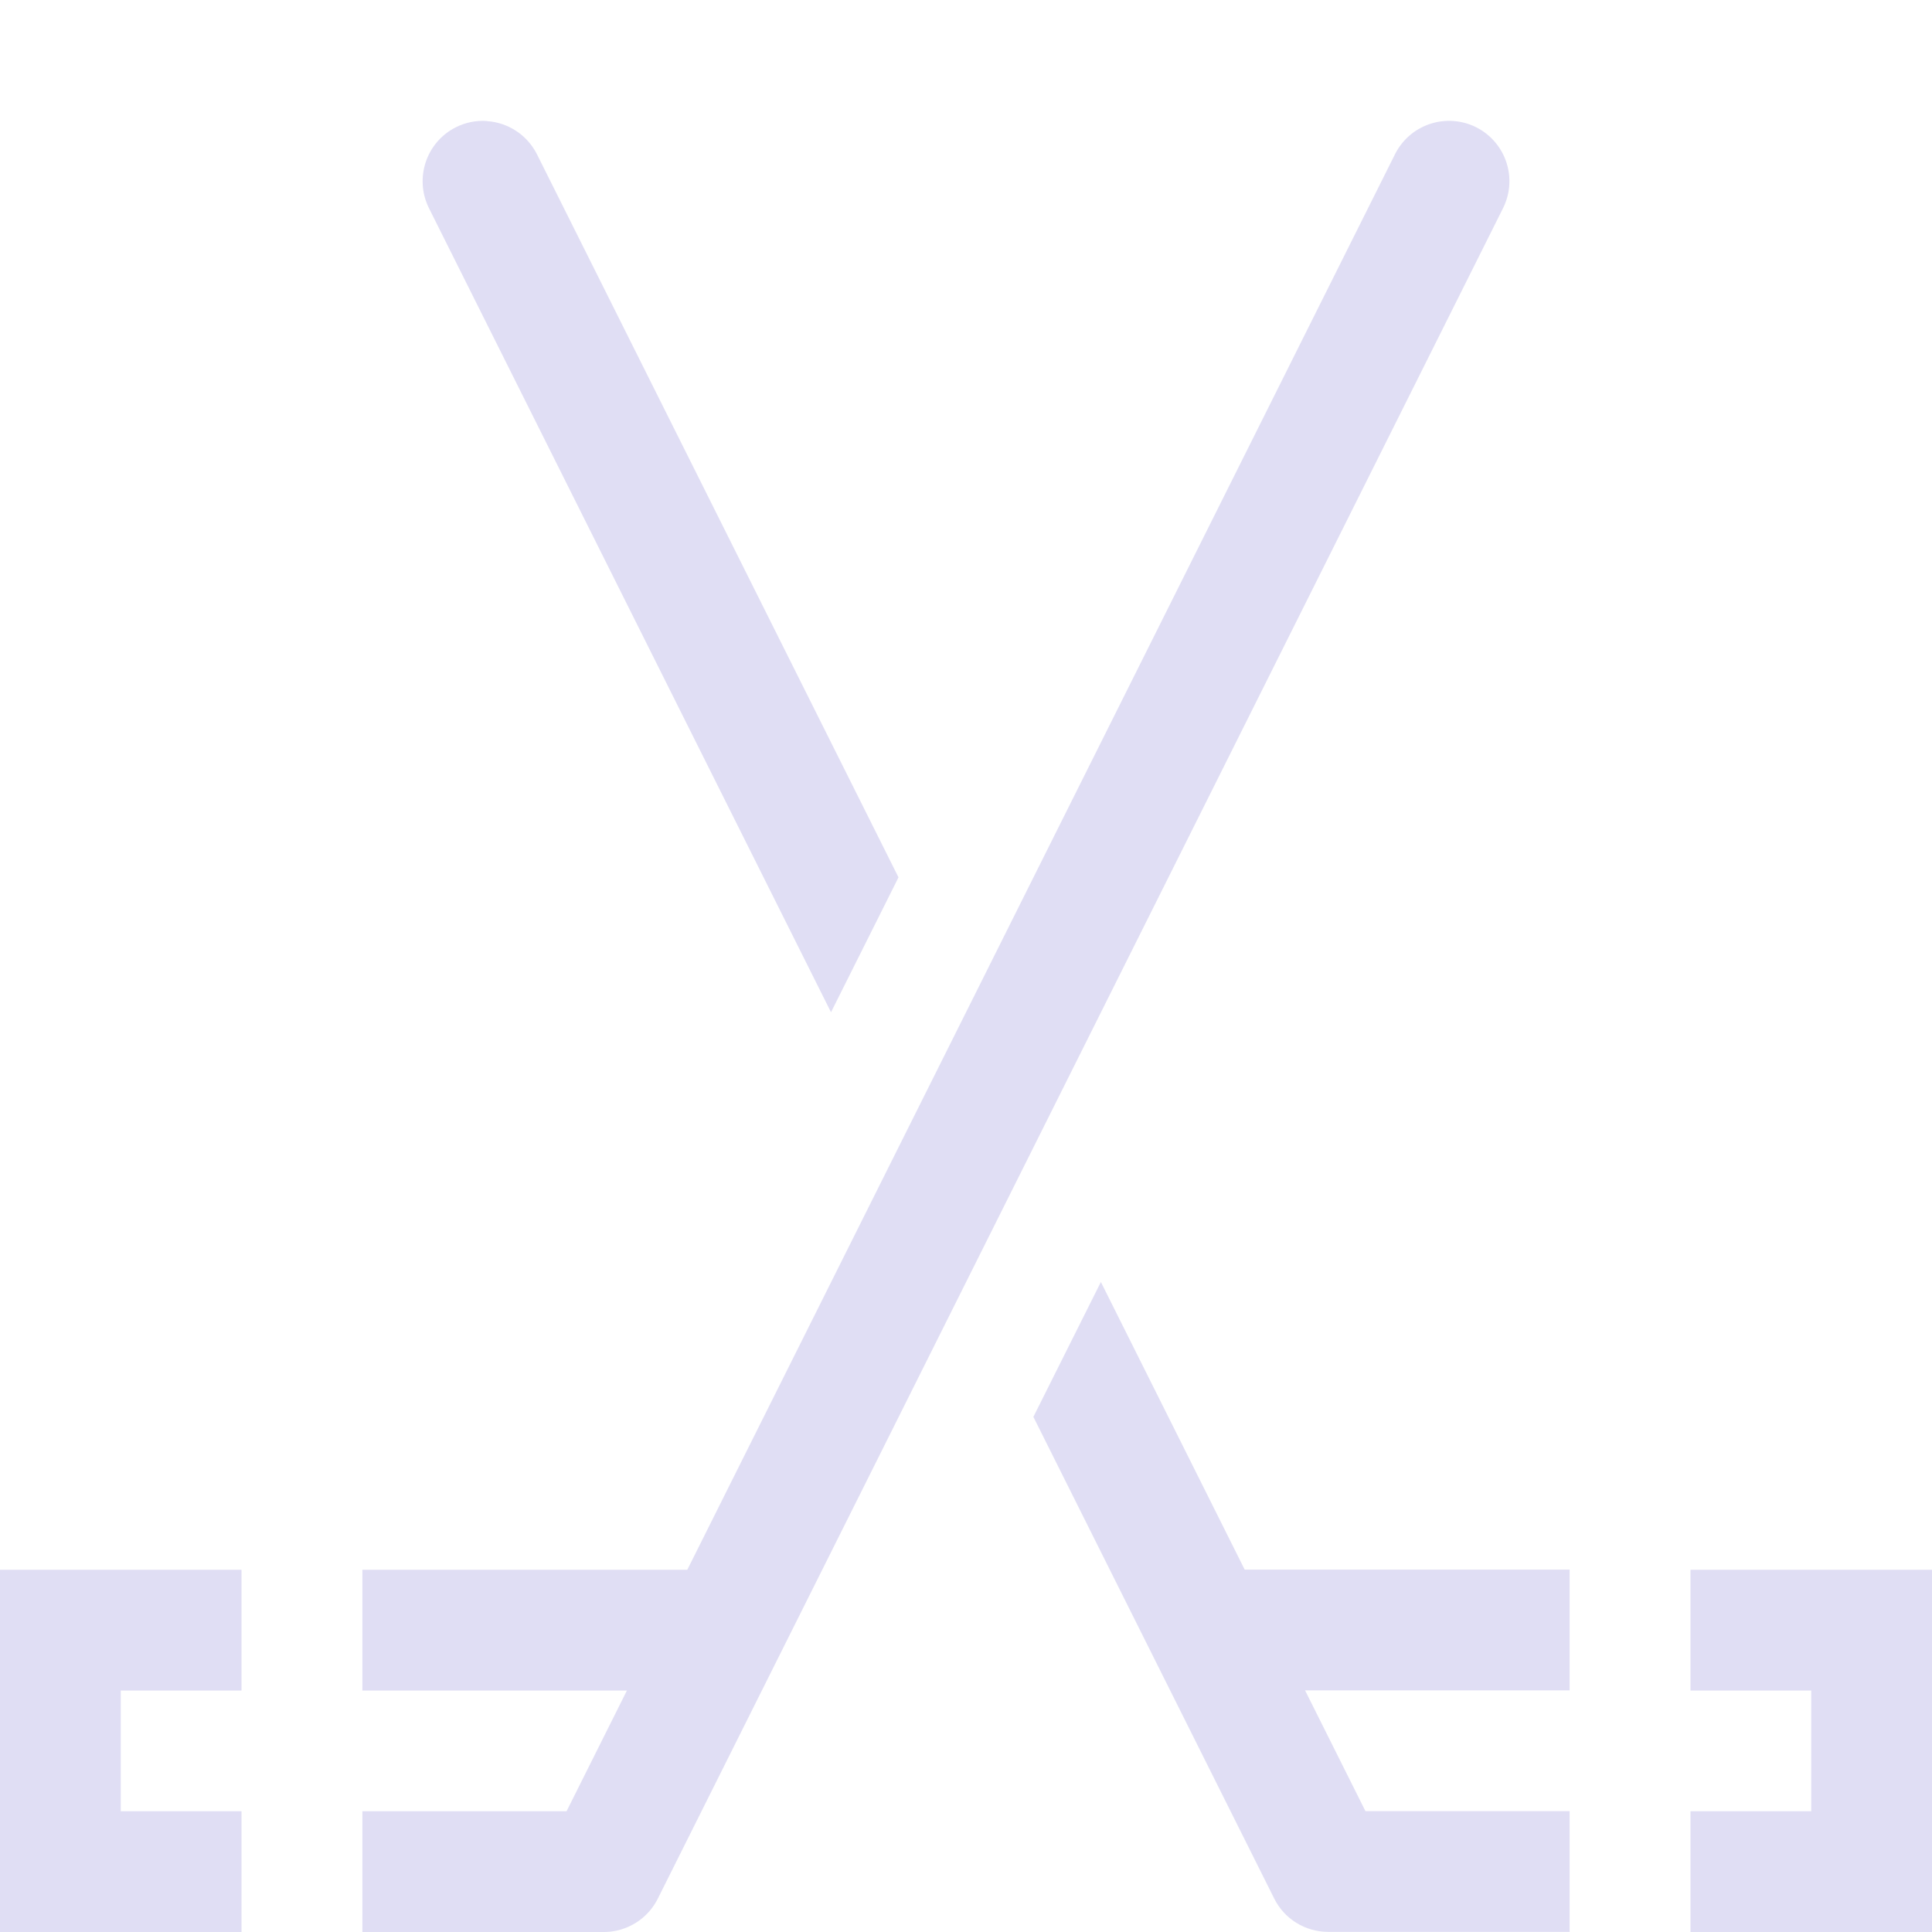 <svg width="16px" height="16px" version="1.1" viewBox="0 0 16 16" xmlns="http://www.w3.org/2000/svg">
 <path d="m11.969 1.002a0.5 0.5 0 0 0-0.416 0.275l-5.861 11.723h-2.691v1h2.191l-0.5 1h-1.691v1h2a0.5 0.5 0 0 0 0.447-0.277l7-14a0.5 0.5 0 0 0-0.225-0.67 0.5 0.5 0 0 0-0.254-0.051zm-11.969 11.998v1 1 1h1 1v-1h-1v-1h1v-1h-2z" fill="#e0def4"/>
 <path d="m4.031 1.002c-0.088-0.006-0.175 0.012-0.254 0.051-0.247 0.123-0.347 0.423-0.225 0.67l3.33 6.66 0.559-1.117-2.994-5.988c-0.08-0.159-0.238-0.264-0.416-0.275zm5.086 9.615-0.559 1.117 1.994 3.988c0.084 0.17 0.258 0.277 0.447 0.277h2v-1h-1.691l-0.5-1h2.191v-1h-2.691zm4.883 2.383v1h1v1h-1v1h2v-3z" fill="#e0def4"/>
</svg>
